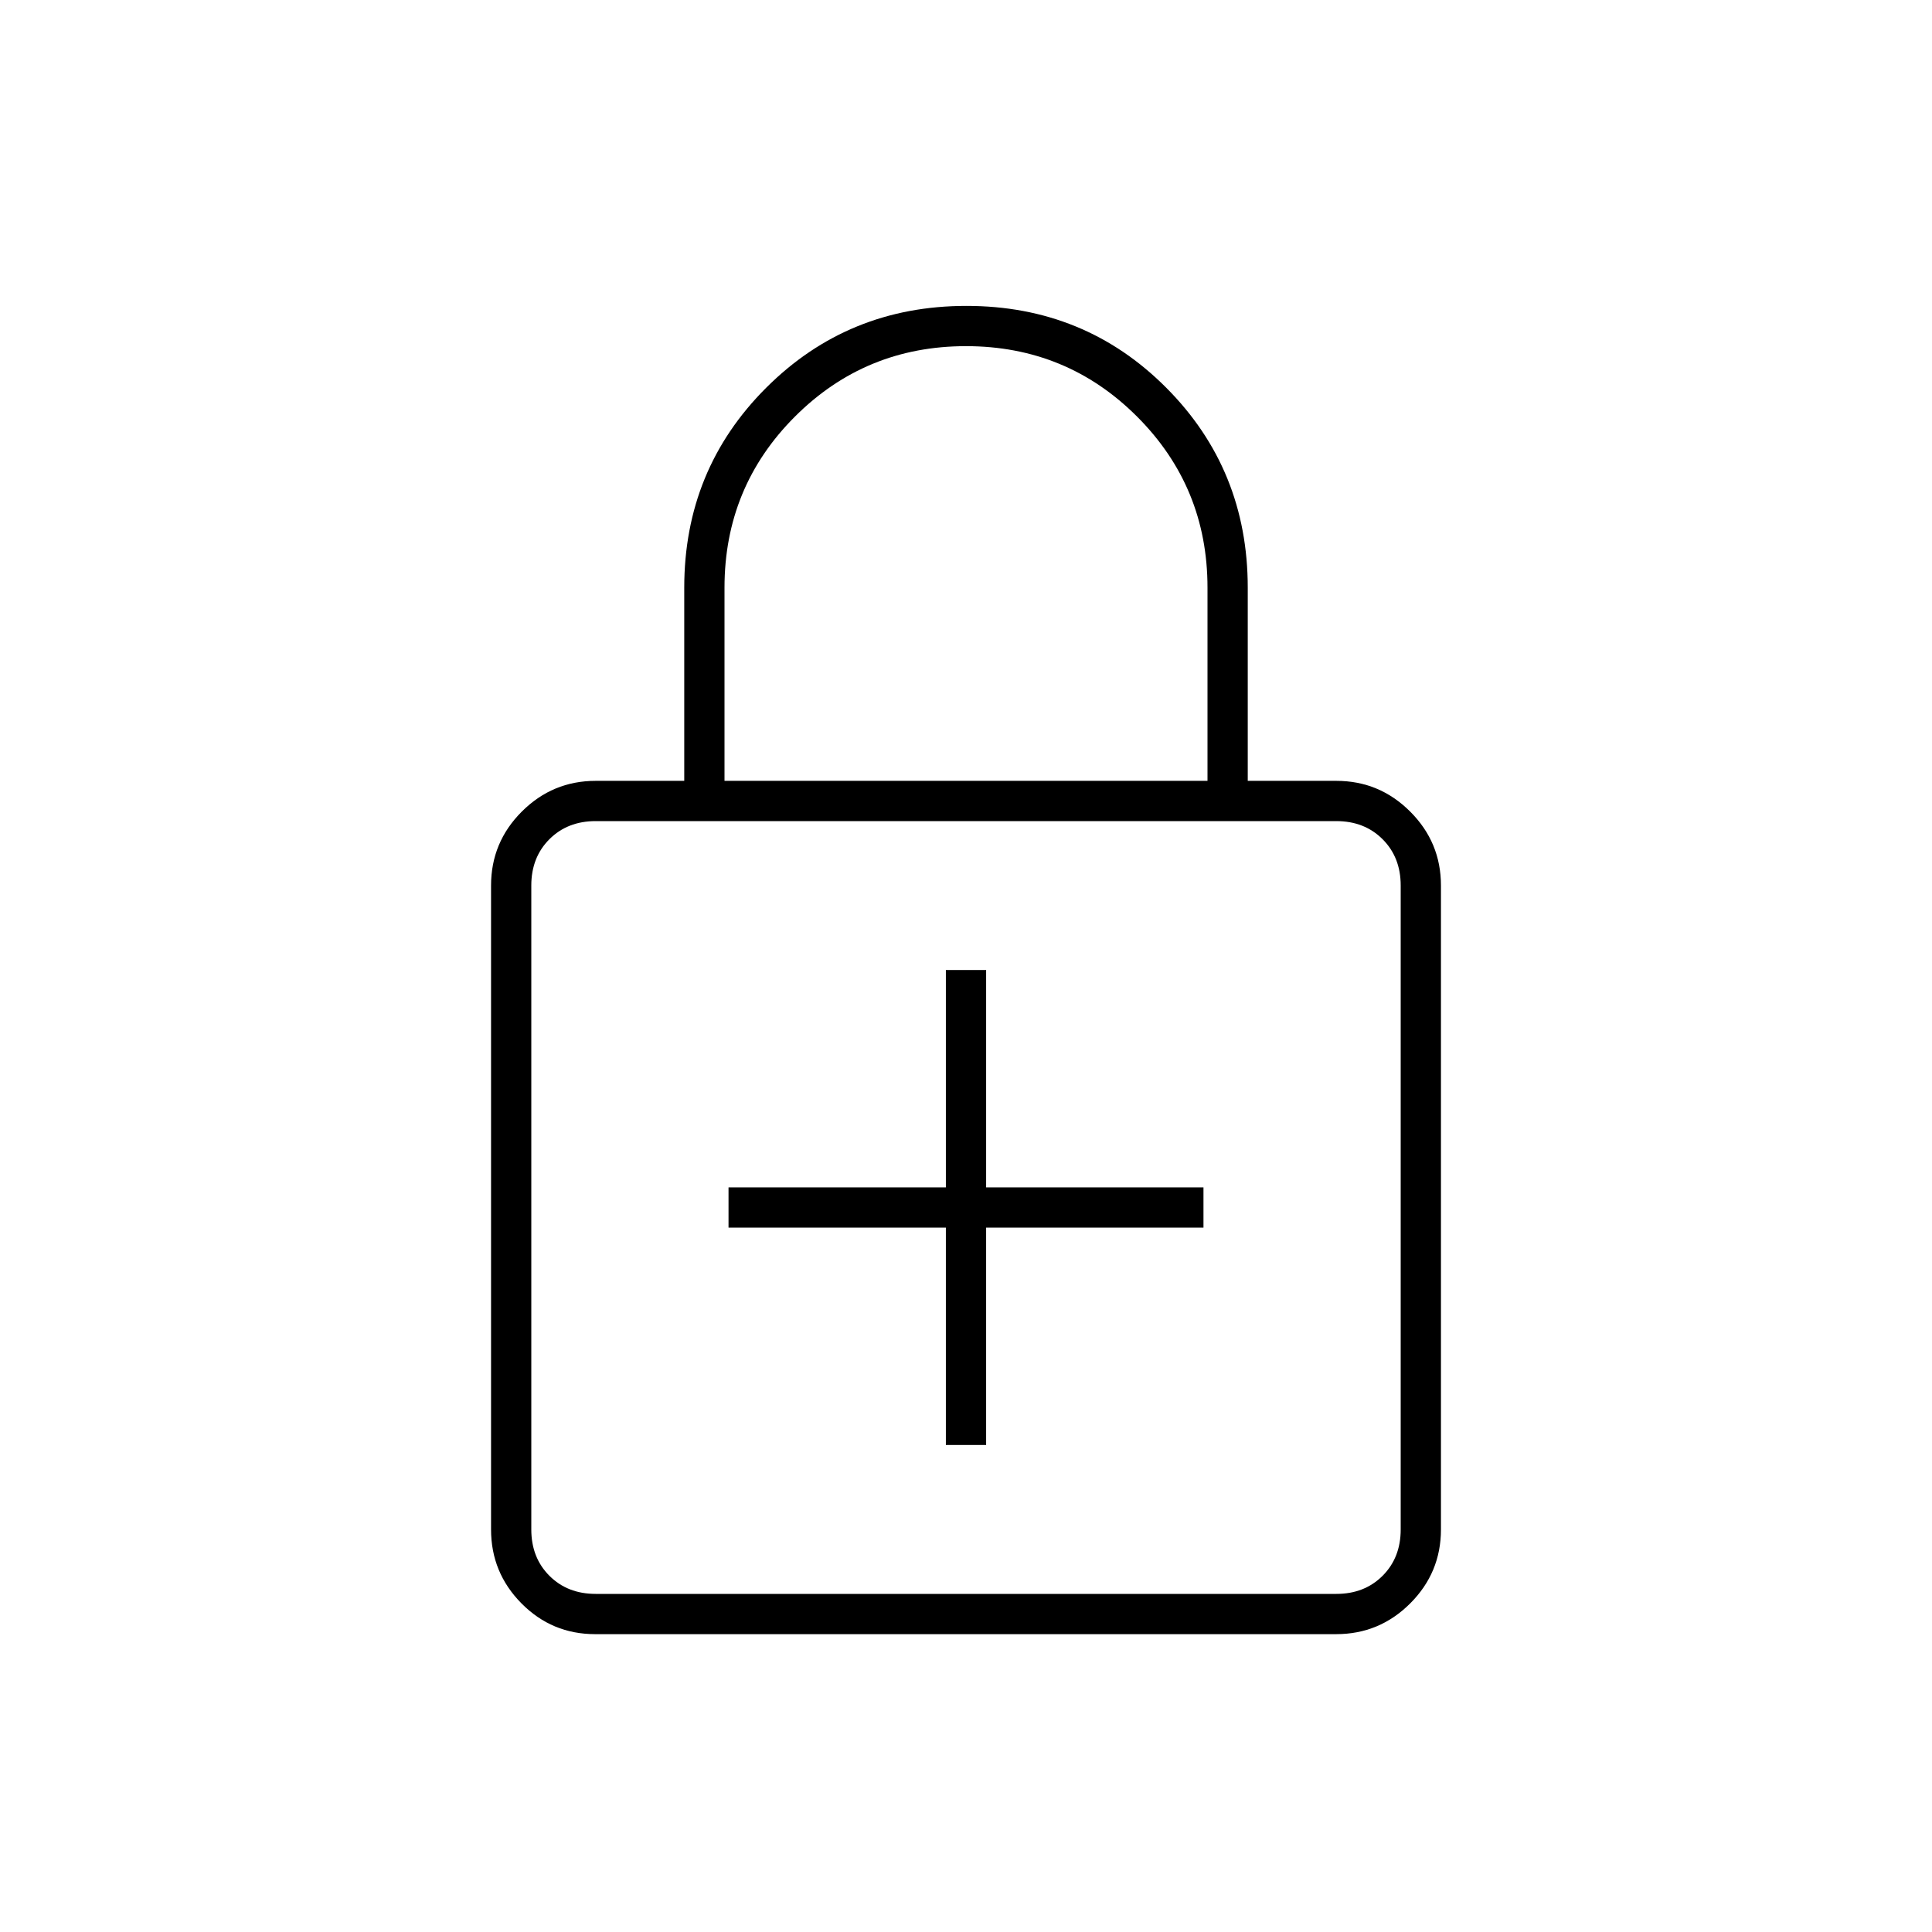 <svg xmlns="http://www.w3.org/2000/svg" height="20" viewBox="0 -960 960 960" width="20"><path d="M470-242h20v-108h108v-20H490v-108h-20v108H362v20h108v108Zm-174.28 94q-21.47 0-36.59-15.27Q244-178.55 244-200v-320q0-21.45 15.27-36.72Q274.55-572 296-572h44v-96q0-58.68 40.73-99.34Q421.45-808 480.23-808q58.77 0 99.27 40.66Q620-726.68 620-668v96h44q21.45 0 36.72 15.28Q716-541.45 716-520v320q0 21.45-15.29 36.73Q685.43-148 663.96-148H295.72Zm.28-20h368q14 0 23-9t9-23v-320q0-14-9-23t-23-9H296q-14 0-23 9t-9 23v320q0 14 9 23t23 9Zm64-404h240v-96q0-50-35-85t-85-35q-50 0-85 35t-35 85v96Zm-96 404v-384 384Z"/></svg>